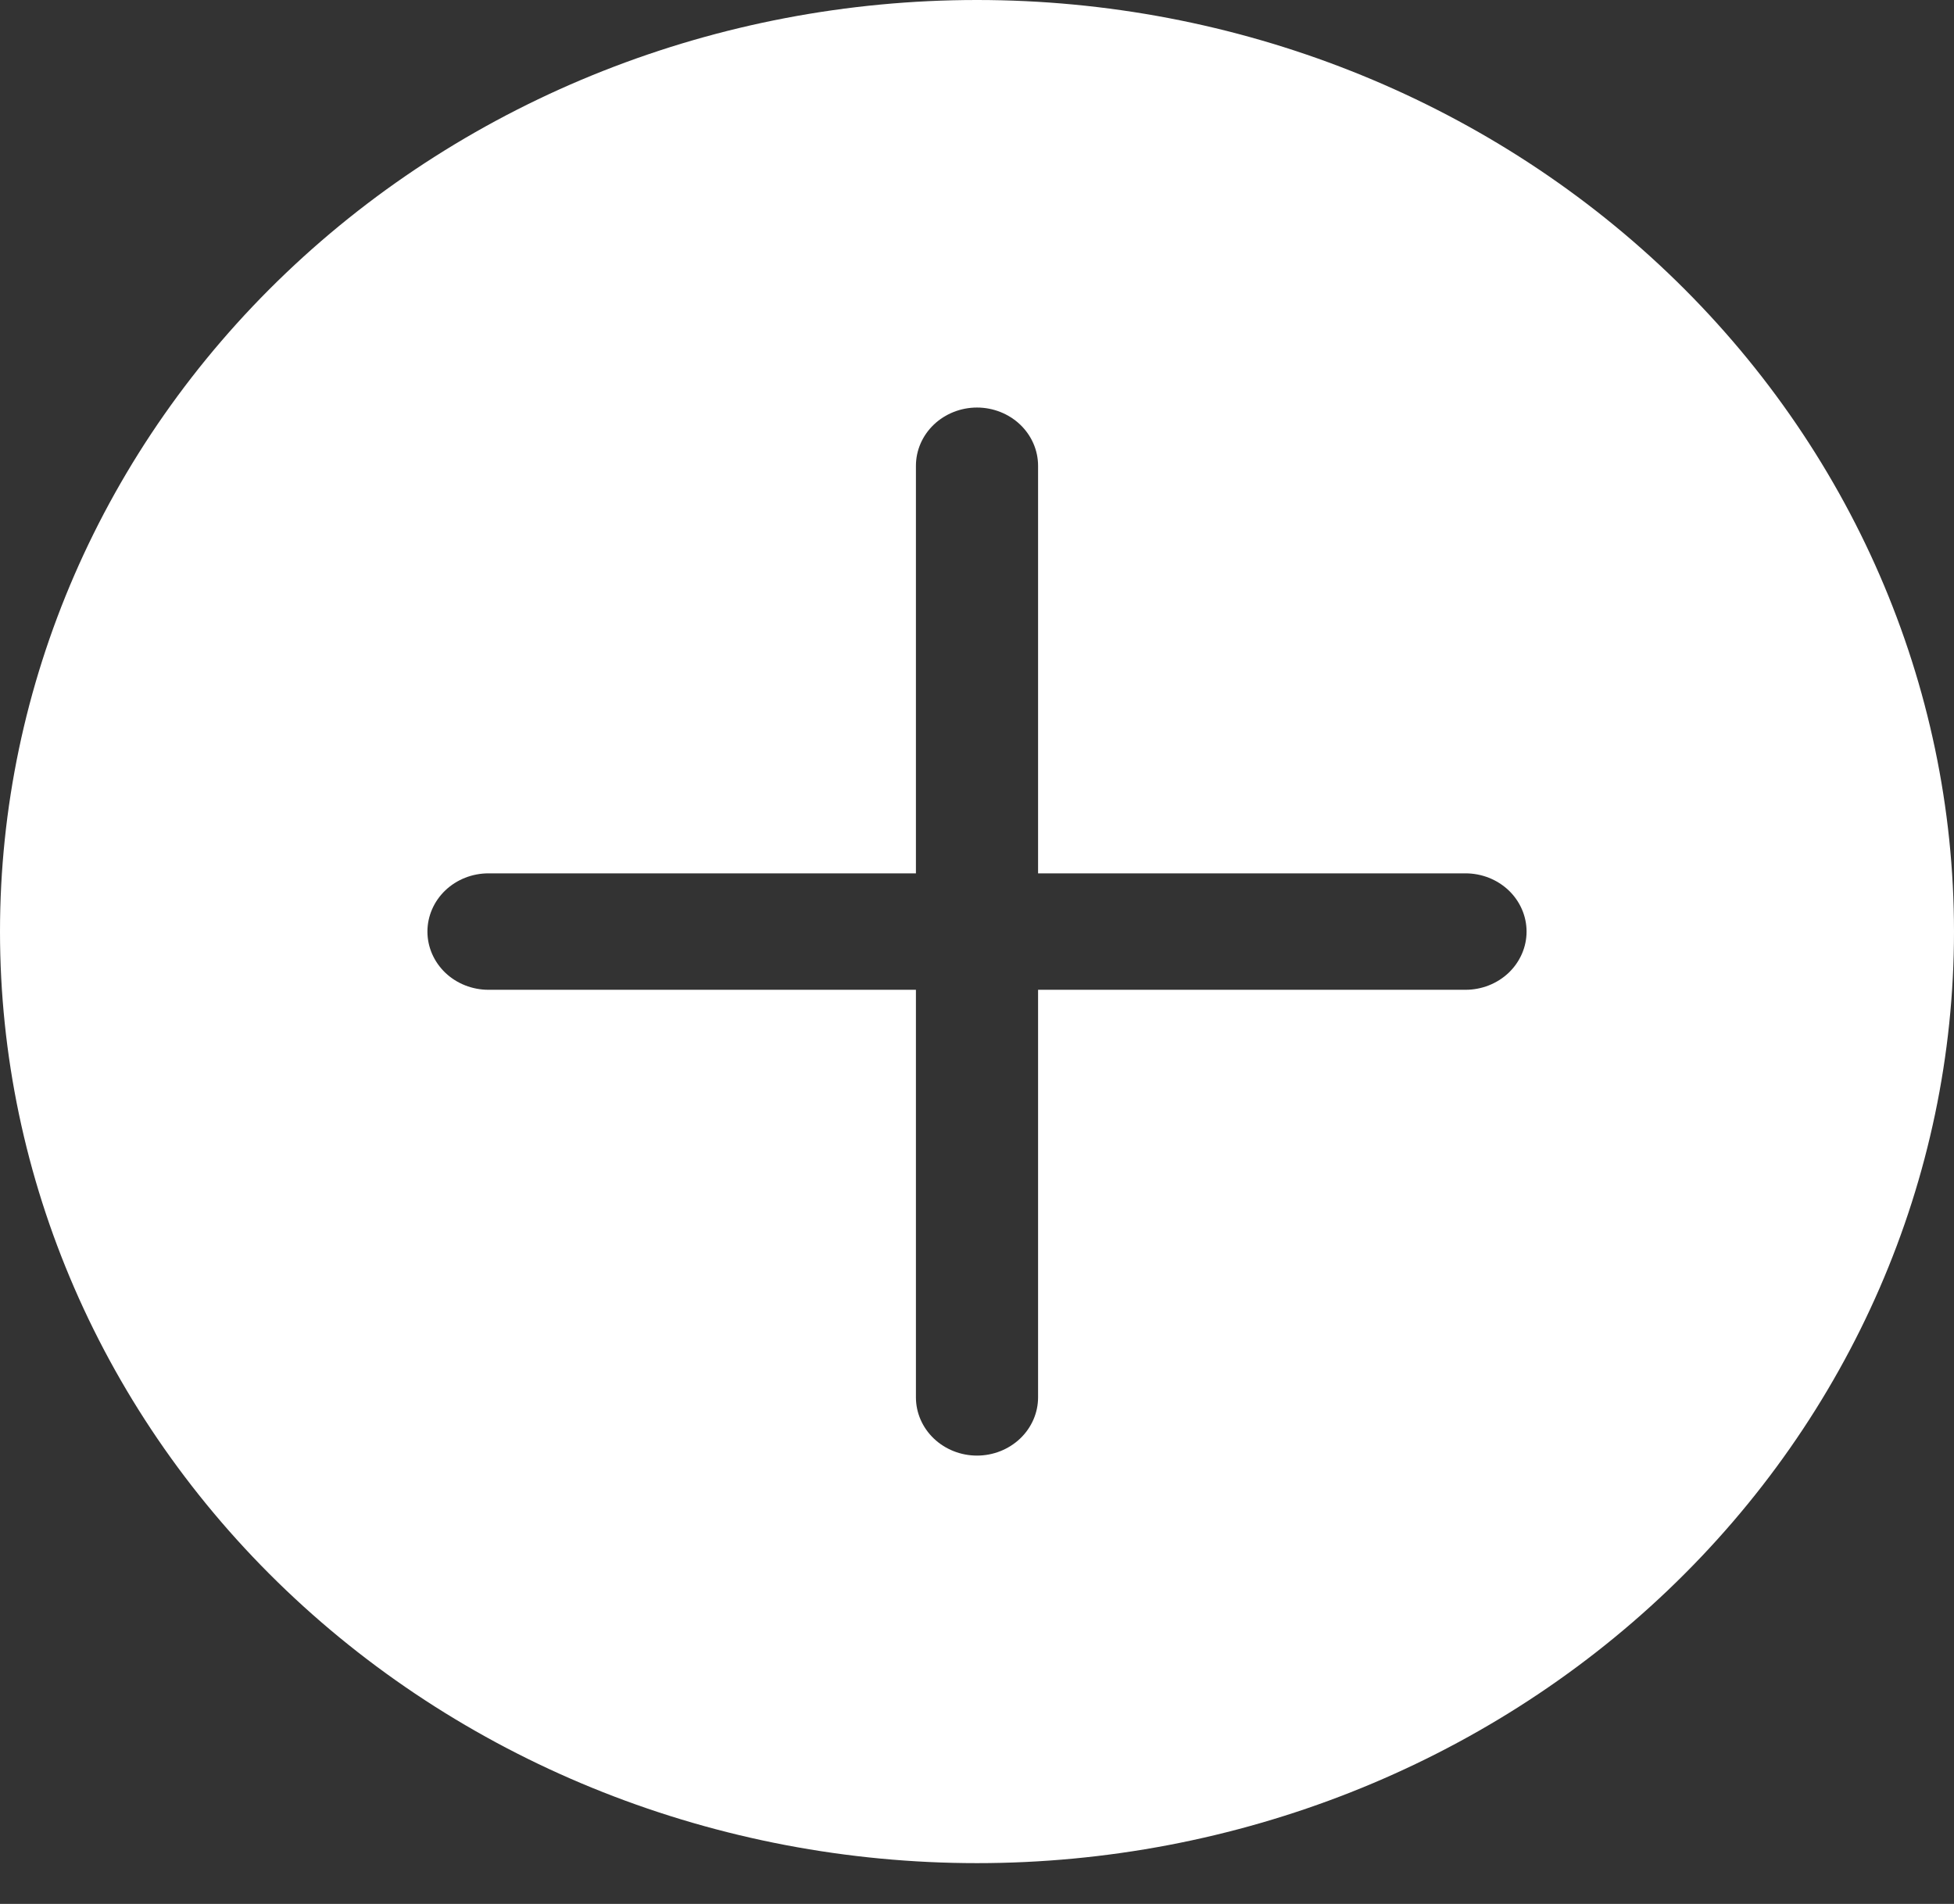 <svg width="39" height="38" viewBox="0 0 39 38" fill="none" xmlns="http://www.w3.org/2000/svg">
<rect x="0" y="0" width="39" height="38" fill="#333333" stroke="none"/>
<path fill-rule="evenodd" clip-rule="evenodd" d="M39 18.593C39 23.524 36.946 28.253 33.289 31.74C29.632 35.227 24.672 37.186 19.5 37.186C14.328 37.186 9.368 35.227 5.711 31.74C2.054 28.253 0 23.524 0 18.593C0 13.662 2.054 8.933 5.711 5.446C9.368 1.959 14.328 0 19.5 0C24.672 0 29.632 1.959 33.289 5.446C36.946 8.933 39 13.662 39 18.593ZM20.719 9.297C20.719 8.988 20.59 8.693 20.362 8.475C20.133 8.257 19.823 8.134 19.5 8.134C19.177 8.134 18.867 8.257 18.638 8.475C18.41 8.693 18.281 8.988 18.281 9.297V17.431H9.75C9.427 17.431 9.117 17.553 8.888 17.771C8.66 17.989 8.531 18.285 8.531 18.593C8.531 18.901 8.66 19.197 8.888 19.415C9.117 19.633 9.427 19.755 9.75 19.755H18.281V27.89C18.281 28.198 18.41 28.493 18.638 28.711C18.867 28.929 19.177 29.052 19.5 29.052C19.823 29.052 20.133 28.929 20.362 28.711C20.59 28.493 20.719 28.198 20.719 27.89V19.755H29.25C29.573 19.755 29.883 19.633 30.112 19.415C30.34 19.197 30.469 18.901 30.469 18.593C30.469 18.285 30.34 17.989 30.112 17.771C29.883 17.553 29.573 17.431 29.25 17.431H20.719V9.297Z" fill="white"/>
</svg>
